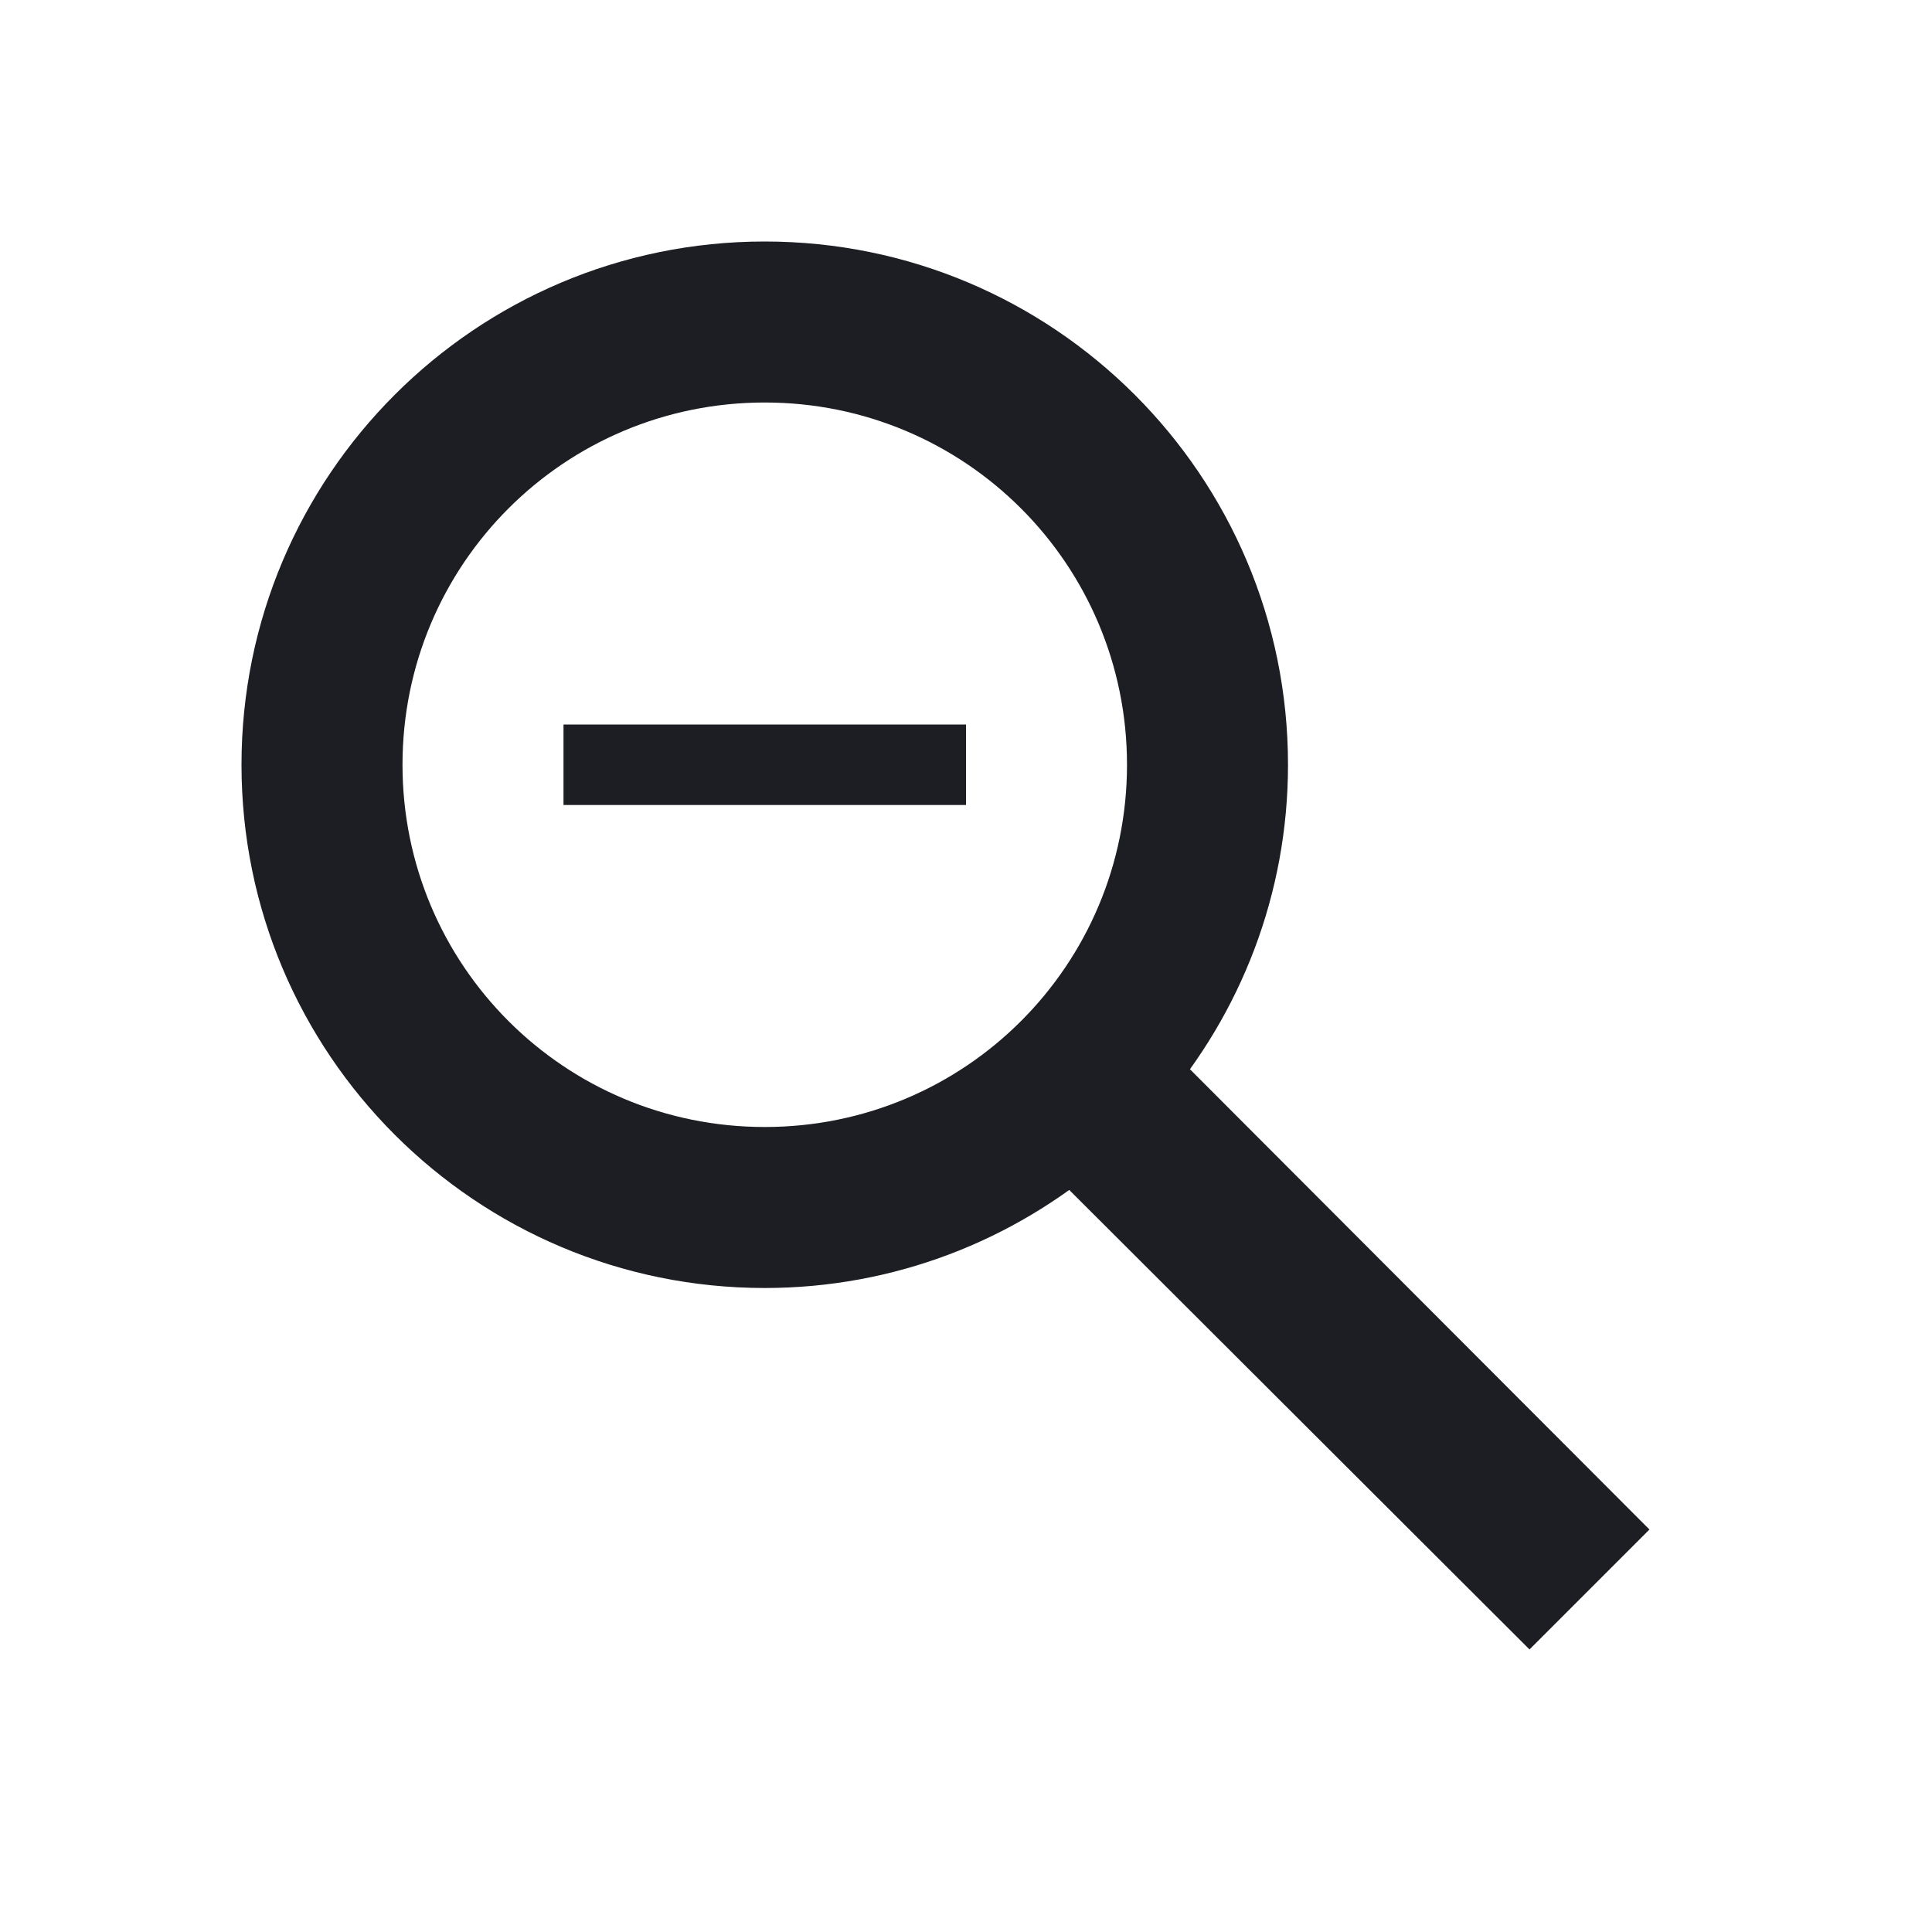 <svg xmlns="http://www.w3.org/2000/svg" width="1200" height="1200" fill="none"><g clip-path="url(#a)"><path fill="#1D1E23" d="m725 650-3.5 36.5c49-57 78.5-131 78.5-211.5 0-179.5-145.5-325-325-325S150 295.5 150 475s145.5 325 325 325c80.5 0 154.5-29.5 211.5-78.5L650 725l300 299.5 74.5-74.5zm-250 50c-124.5 0-225-100.5-225-225s100.5-225 225-225 225 100.5 225 225-100.5 225-225 225M350 450h250v50H350z"/></g><defs><clipPath id="a"><path fill="#fff" d="M0 0h1200v1200H0z"/></clipPath></defs></svg>